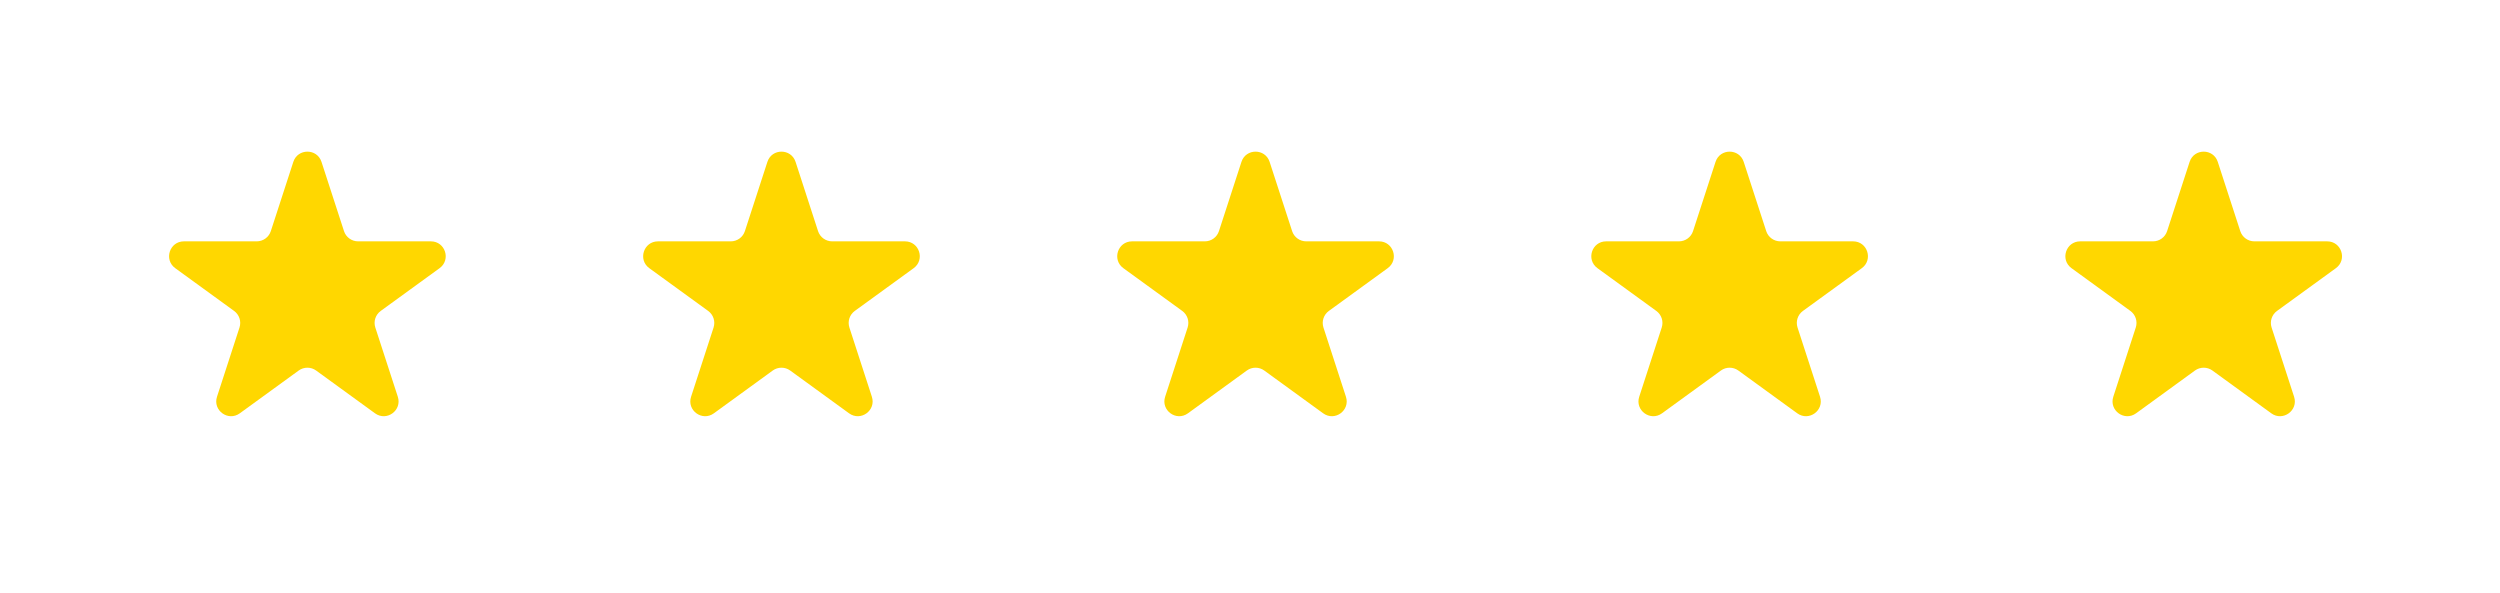 <svg width="135" height="32" viewBox="0 0 135 32" fill="none" xmlns="http://www.w3.org/2000/svg">
<path d="M15.839 8.742C16.079 8.005 17.121 8.004 17.361 8.742L18.576 12.481C18.683 12.81 18.99 13.033 19.337 13.033H23.268C24.043 13.033 24.365 14.025 23.738 14.481L20.558 16.791C20.277 16.995 20.16 17.356 20.267 17.686L21.482 21.425C21.721 22.162 20.878 22.775 20.251 22.319L17.07 20.008C16.79 19.805 16.41 19.805 16.13 20.008L12.949 22.319C12.322 22.775 11.479 22.162 11.718 21.425L12.933 17.686C13.04 17.356 12.923 16.995 12.642 16.791L9.462 14.481C8.835 14.025 9.157 13.033 9.932 13.033H13.863C14.21 13.033 14.517 12.81 14.624 12.481L15.839 8.742Z" fill="#FFD700"/>
<path d="M41.439 8.742C41.678 8.004 42.721 8.004 42.961 8.742L44.175 12.481C44.282 12.81 44.59 13.033 44.936 13.033H48.868C49.643 13.033 49.965 14.025 49.338 14.481L46.157 16.791C45.877 16.995 45.76 17.356 45.867 17.686L47.081 21.425C47.321 22.162 46.477 22.775 45.85 22.319L42.67 20.008C42.389 19.805 42.01 19.805 41.729 20.008L38.549 22.319C37.922 22.775 37.078 22.162 37.318 21.425L38.533 17.686C38.64 17.356 38.522 16.995 38.242 16.791L35.061 14.481C34.434 14.025 34.757 13.033 35.532 13.033H39.463C39.81 13.033 40.117 12.81 40.224 12.481L41.439 8.742Z" fill="#FFD700"/>
<path d="M67.038 8.742C67.278 8.005 68.321 8.004 68.56 8.742L69.775 12.481C69.882 12.81 70.189 13.033 70.536 13.033H74.467C75.242 13.033 75.564 14.025 74.937 14.481L71.757 16.791C71.477 16.995 71.359 17.356 71.466 17.686L72.681 21.425C72.921 22.162 72.077 22.775 71.45 22.319L68.269 20.008C67.989 19.805 67.609 19.805 67.329 20.008L64.148 22.319C63.521 22.775 62.678 22.162 62.917 21.425L64.132 17.686C64.239 17.356 64.122 16.995 63.842 16.791L60.661 14.481C60.034 14.025 60.356 13.033 61.131 13.033H65.063C65.409 13.033 65.716 12.81 65.823 12.481L67.038 8.742Z" fill="#FFD700"/>
<path d="M92.639 8.742C92.878 8.005 93.921 8.004 94.161 8.742L95.376 12.481C95.483 12.81 95.79 13.033 96.136 13.033H100.068C100.843 13.033 101.165 14.025 100.538 14.481L97.357 16.791C97.077 16.995 96.96 17.356 97.067 17.686L98.282 21.425C98.521 22.162 97.678 22.775 97.051 22.319L93.87 20.008C93.59 19.805 93.21 19.805 92.93 20.008L89.749 22.319C89.122 22.775 88.278 22.162 88.518 21.425L89.733 17.686C89.84 17.356 89.723 16.995 89.442 16.791L86.262 14.481C85.635 14.025 85.957 13.033 86.732 13.033H90.663C91.01 13.033 91.317 12.81 91.424 12.481L92.639 8.742Z" fill="#FFD700"/>
<path d="M118.239 8.742C118.478 8.005 119.521 8.004 119.76 8.742L120.975 12.481C121.082 12.81 121.389 13.033 121.736 13.033H125.667C126.442 13.033 126.765 14.025 126.138 14.481L122.957 16.791C122.677 16.995 122.559 17.356 122.666 17.686L123.881 21.425C124.121 22.162 123.277 22.775 122.65 22.319L119.47 20.008C119.189 19.805 118.81 19.805 118.529 20.008L115.349 22.319C114.722 22.775 113.878 22.162 114.118 21.425L115.332 17.686C115.439 17.356 115.322 16.995 115.042 16.791L111.861 14.481C111.234 14.025 111.556 13.033 112.331 13.033H116.263C116.609 13.033 116.917 12.81 117.024 12.481L118.239 8.742Z" fill="#FFD700"/>
</svg>
